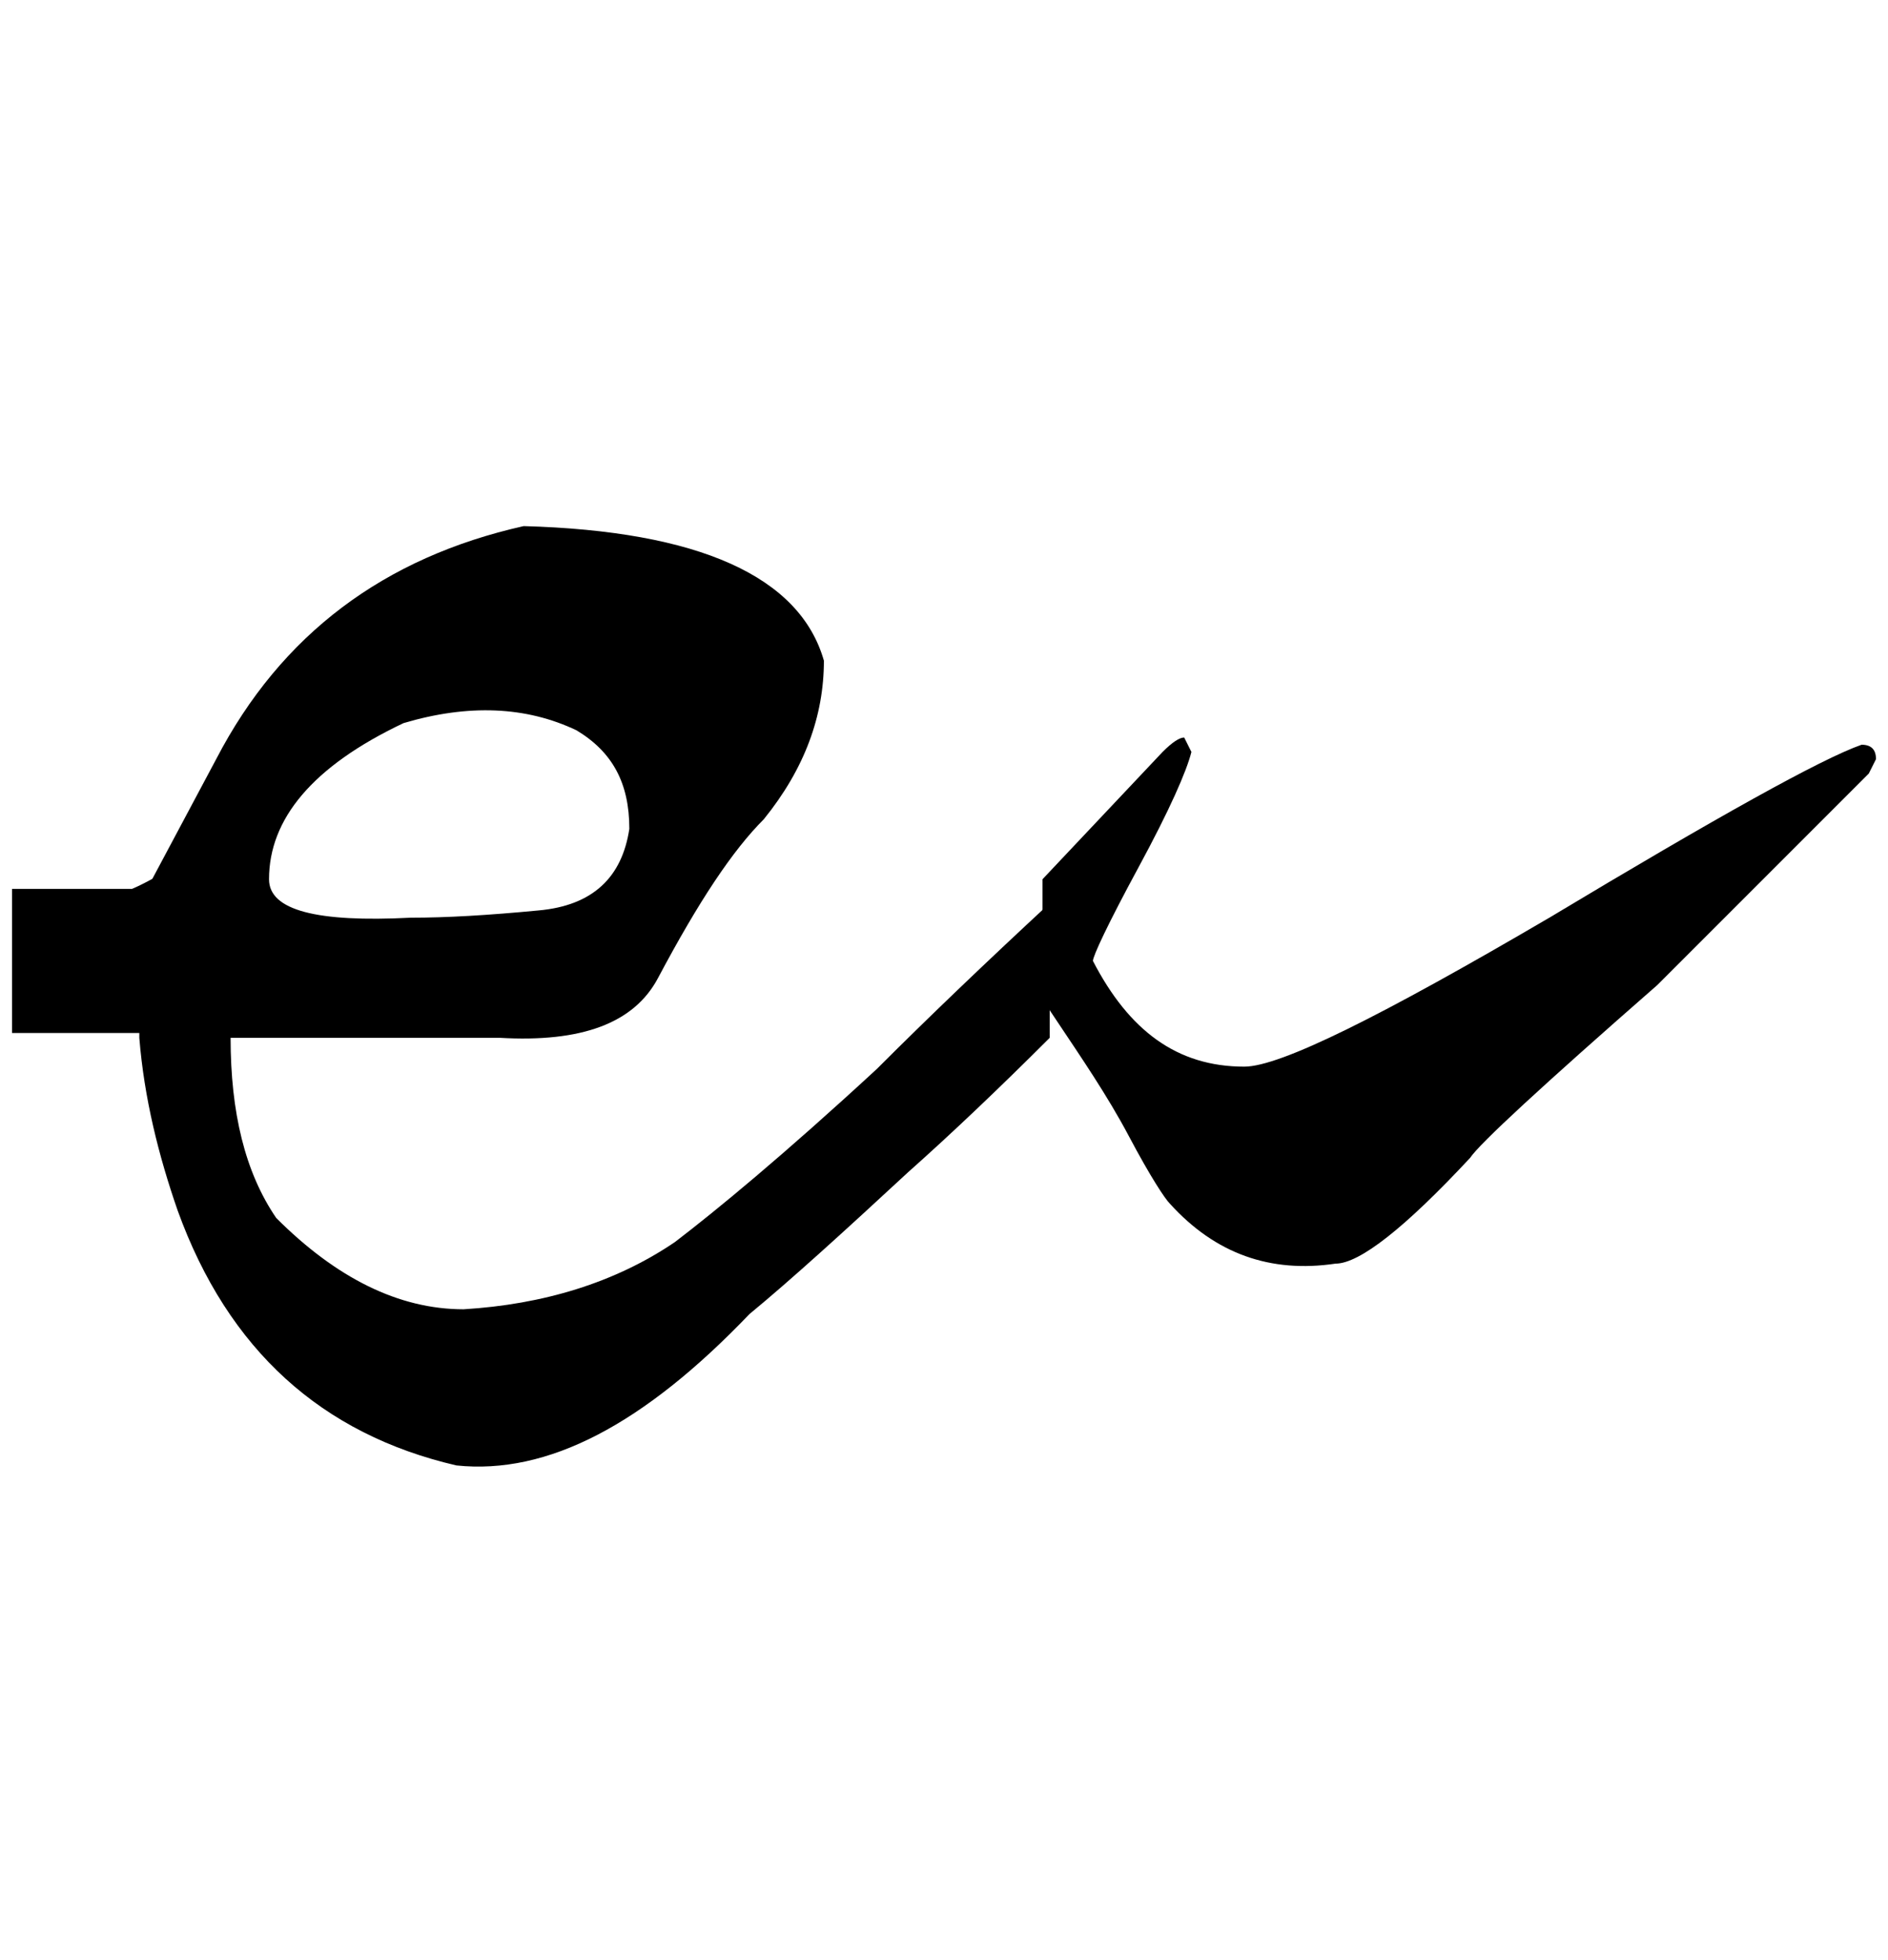 <?xml version="1.0" encoding="utf-8"?>
<!-- Generator: Adobe Illustrator 22.0.0, SVG Export Plug-In . SVG Version: 6.00 Build 0)  -->
<svg version="1.1" id="图层_1" xmlns="http://www.w3.org/2000/svg" xmlns:xlink="http://www.w3.org/1999/xlink" x="0px" y="0px"
	 viewBox="0 0 78.6 81.6" style="enable-background:new 0 0 78.6 81.6;" xml:space="preserve">
<g>
	<path d="M9.6,43.2c0,3.1,0.6,5.6,1.9,7.5c2.5,2.5,5.1,3.8,7.8,3.8c3.3-0.2,6.3-1.1,8.8-2.8c1.7-1.3,4.5-3.6,8.4-7.2
		c2.1-2.1,4.5-4.4,7.2-6.9v5.6c-2.1,2.1-4.1,4-5.9,5.6c-2.7,2.5-4.9,4.5-6.6,5.9c-4.4,4.6-8.4,6.7-12.2,6.3
		c-5.6-1.3-9.5-4.8-11.6-10.6c-0.8-2.3-1.4-4.7-1.6-7.2v-5.6L9,31.6c2.7-5.2,7-8.4,12.8-9.7c7.3,0.2,11.5,2.1,12.5,5.6
		c0,2.3-0.8,4.5-2.5,6.6c-1.3,1.3-2.7,3.4-4.4,6.6c-1,1.9-3.2,2.7-6.6,2.5C17.3,43.2,13.6,43.2,9.6,43.2z M11.2,36.6
		c0,1.3,2,1.8,5.9,1.6c1.5,0,3.2-0.1,5.3-0.3c2.3-0.2,3.5-1.4,3.8-3.4c0-1.9-0.7-3.2-2.2-4.1c-2.1-1-4.5-1.1-7.2-0.3
		C13,31.9,11.2,34.1,11.2,36.6z"/>
	<path d="M49.3,30.7l0.3,0.6c-0.2,0.8-0.9,2.4-2.2,4.8c-1.3,2.4-1.9,3.7-1.9,3.9c1.5,2.9,3.5,4.4,6.3,4.4c1.5,0,5.7-2.1,12.7-6.2
		c7-4.2,11.3-6.6,13-7.2c0.4,0,0.6,0.2,0.6,0.6l-0.3,0.6c-4.6,4.6-7.5,7.5-8.8,8.8c-4.8,4.2-7.4,6.6-7.8,7.2
		c-2.7,2.9-4.6,4.4-5.6,4.4c-2.7,0.4-5-0.4-6.9-2.5c-0.2-0.2-0.8-1.1-1.7-2.8S45,44,44,42.5l-0.6-0.9v-5l5-5.3
		C48.8,30.9,49.1,30.7,49.3,30.7z"/>
</g>
<path d="M6.5,43c-0.2,0-0.4,0-0.6,0c-1.8,0-3.6,0-5.4,0c0-2,0-4,0-6c1.7,0,3.3,0,5,0c0.7-0.3,1.3-0.7,2-1c0.3,1.7,0.7,3.3,1,5
	c-0.3,0.3-0.7,0.7-1,1S6.8,42.7,6.5,43z"/>
</svg>
